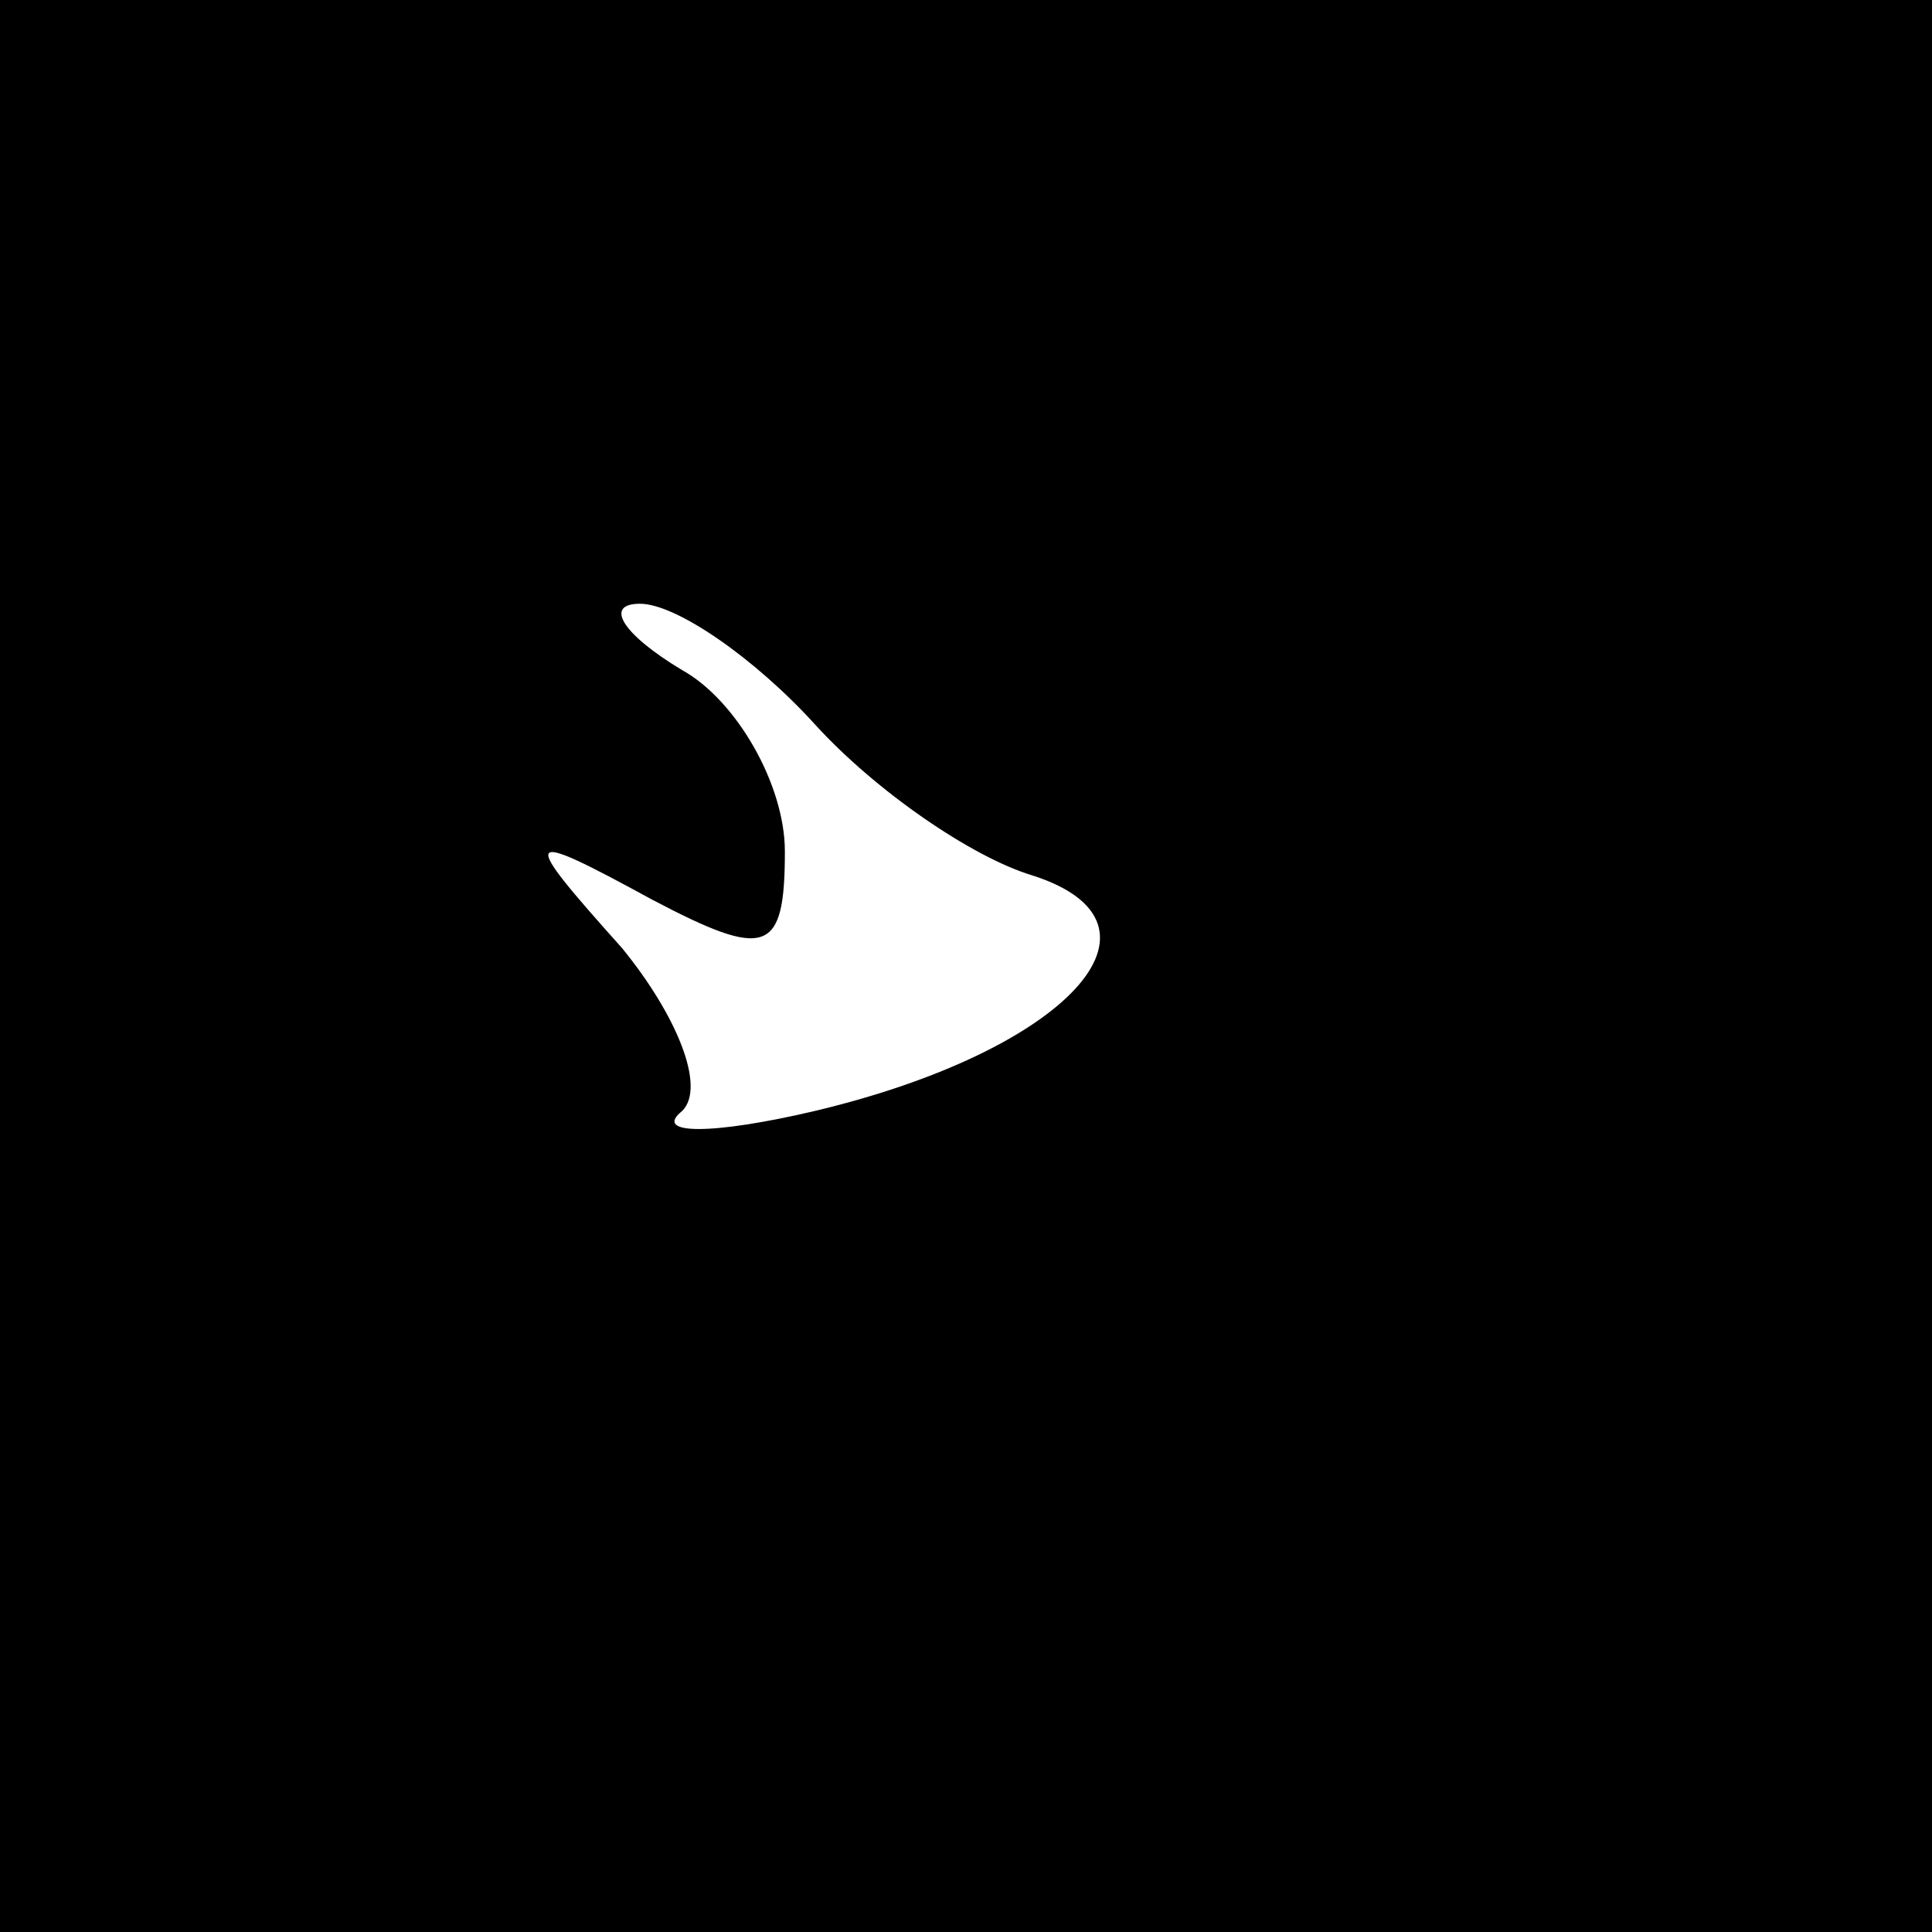 <?xml version="1.0" standalone="no"?>
<!DOCTYPE svg PUBLIC "-//W3C//DTD SVG 20010904//EN"
 "http://www.w3.org/TR/2001/REC-SVG-20010904/DTD/svg10.dtd">
<svg version="1.0" xmlns="http://www.w3.org/2000/svg"
 width="32pt" height="32pt" viewBox="0 0 32 32"
 preserveAspectRatio="xMidYMid meet">
<rect x="0" y="0" width="32" height="32" fill="#808080" stroke="none"/>
<g transform="translate(0,32) scale(0.1,-0.1)"
fill="#000000" stroke="none">
<path fill="#000000" stroke="none" d="M0 160 l0 -160 160 0 160 0 0 160 0
160 -160 0 -160 0 0 -160z"/>
<path fill="#ffffff" stroke="none" d="M135 200 c10 -11 26 -22 36 -25 25 -8
6 -29 -36 -39 -17 -4 -27 -4 -22 0 4 4 -1 16 -10 27 -17 19 -17 20 5 8 19 -10
22 -9 22 8 0 11 -8 25 -17 30 -10 6 -13 11 -7 11 6 0 19 -9 29 -20z"/>
</g>
</svg>
